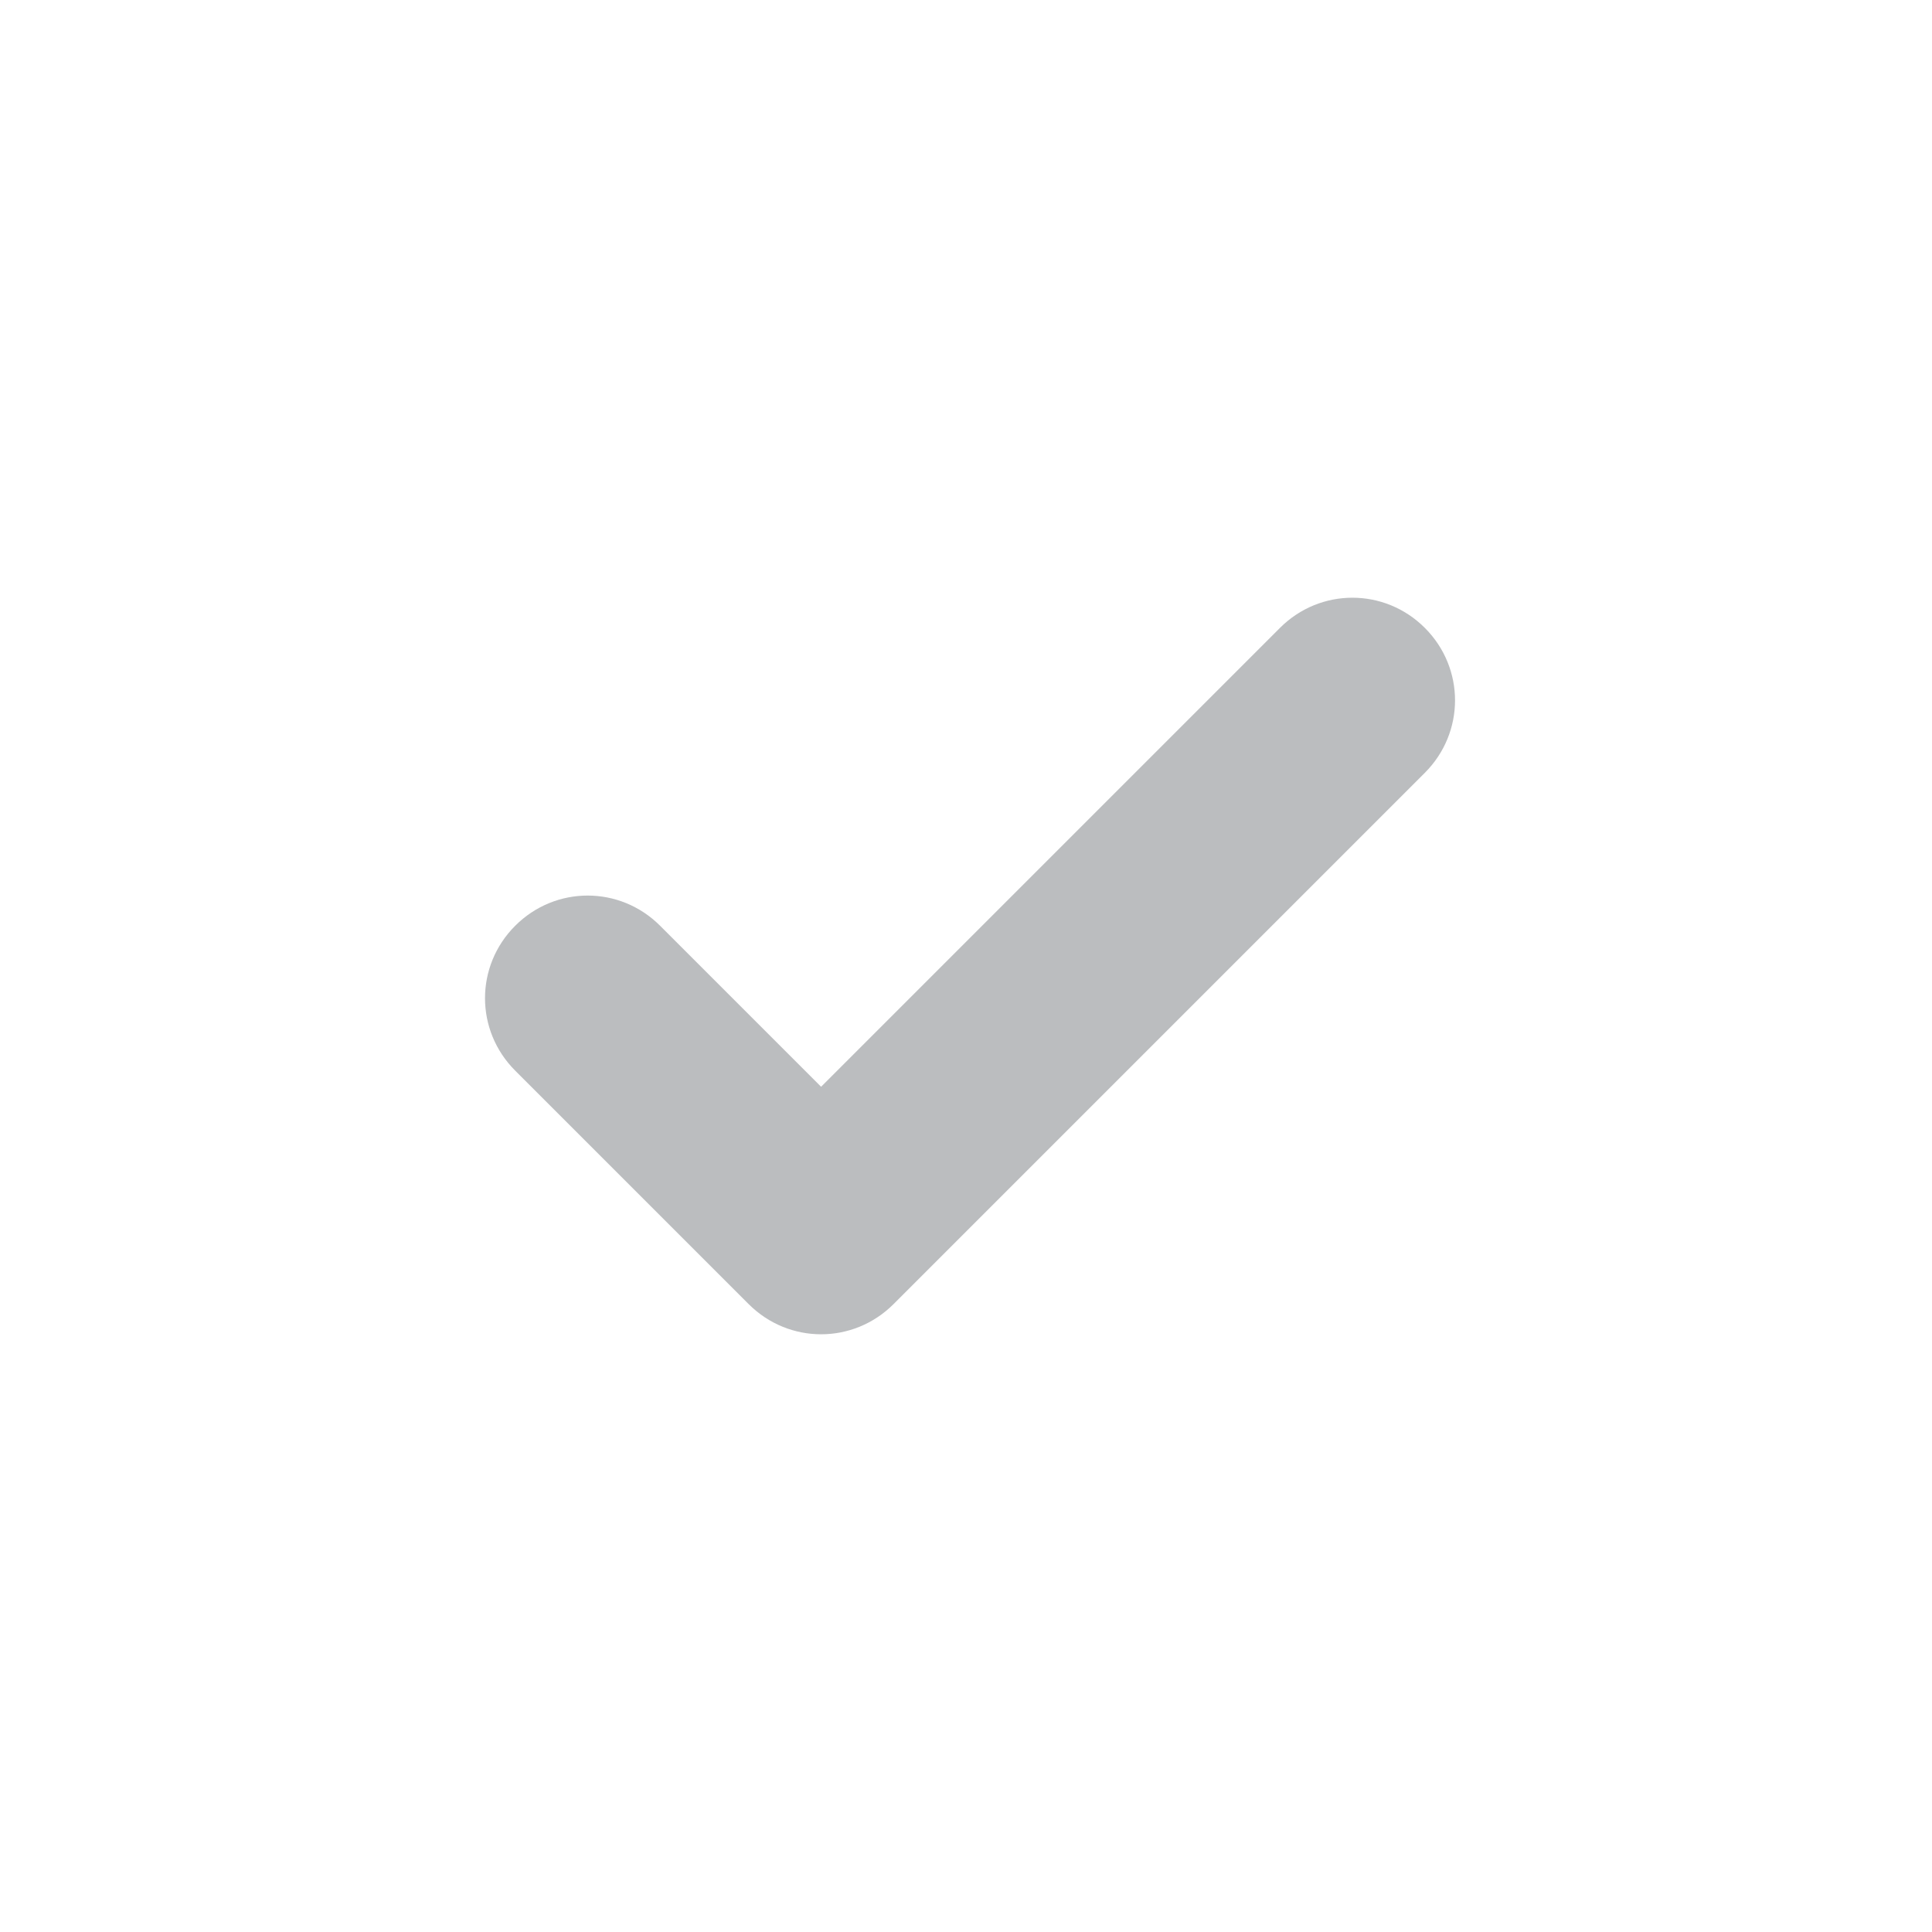 <svg width="24" height="24" viewBox="0 0 24 24" fill="none" xmlns="http://www.w3.org/2000/svg">
<path d="M17.7 7.8C17.2 7.3 16.4 7.3 15.9 7.8L10.2 13.5L8.2 11.5C7.7 11 6.9 11 6.4 11.5C5.9 12 5.9 12.8 6.4 13.3L9.3 16.2C9.8 16.7 10.6 16.7 11.1 16.2L17.7 9.6C18.2 9.1 18.2 8.3 17.7 7.8Z" fill="#BBBDBF"/>
</svg>
